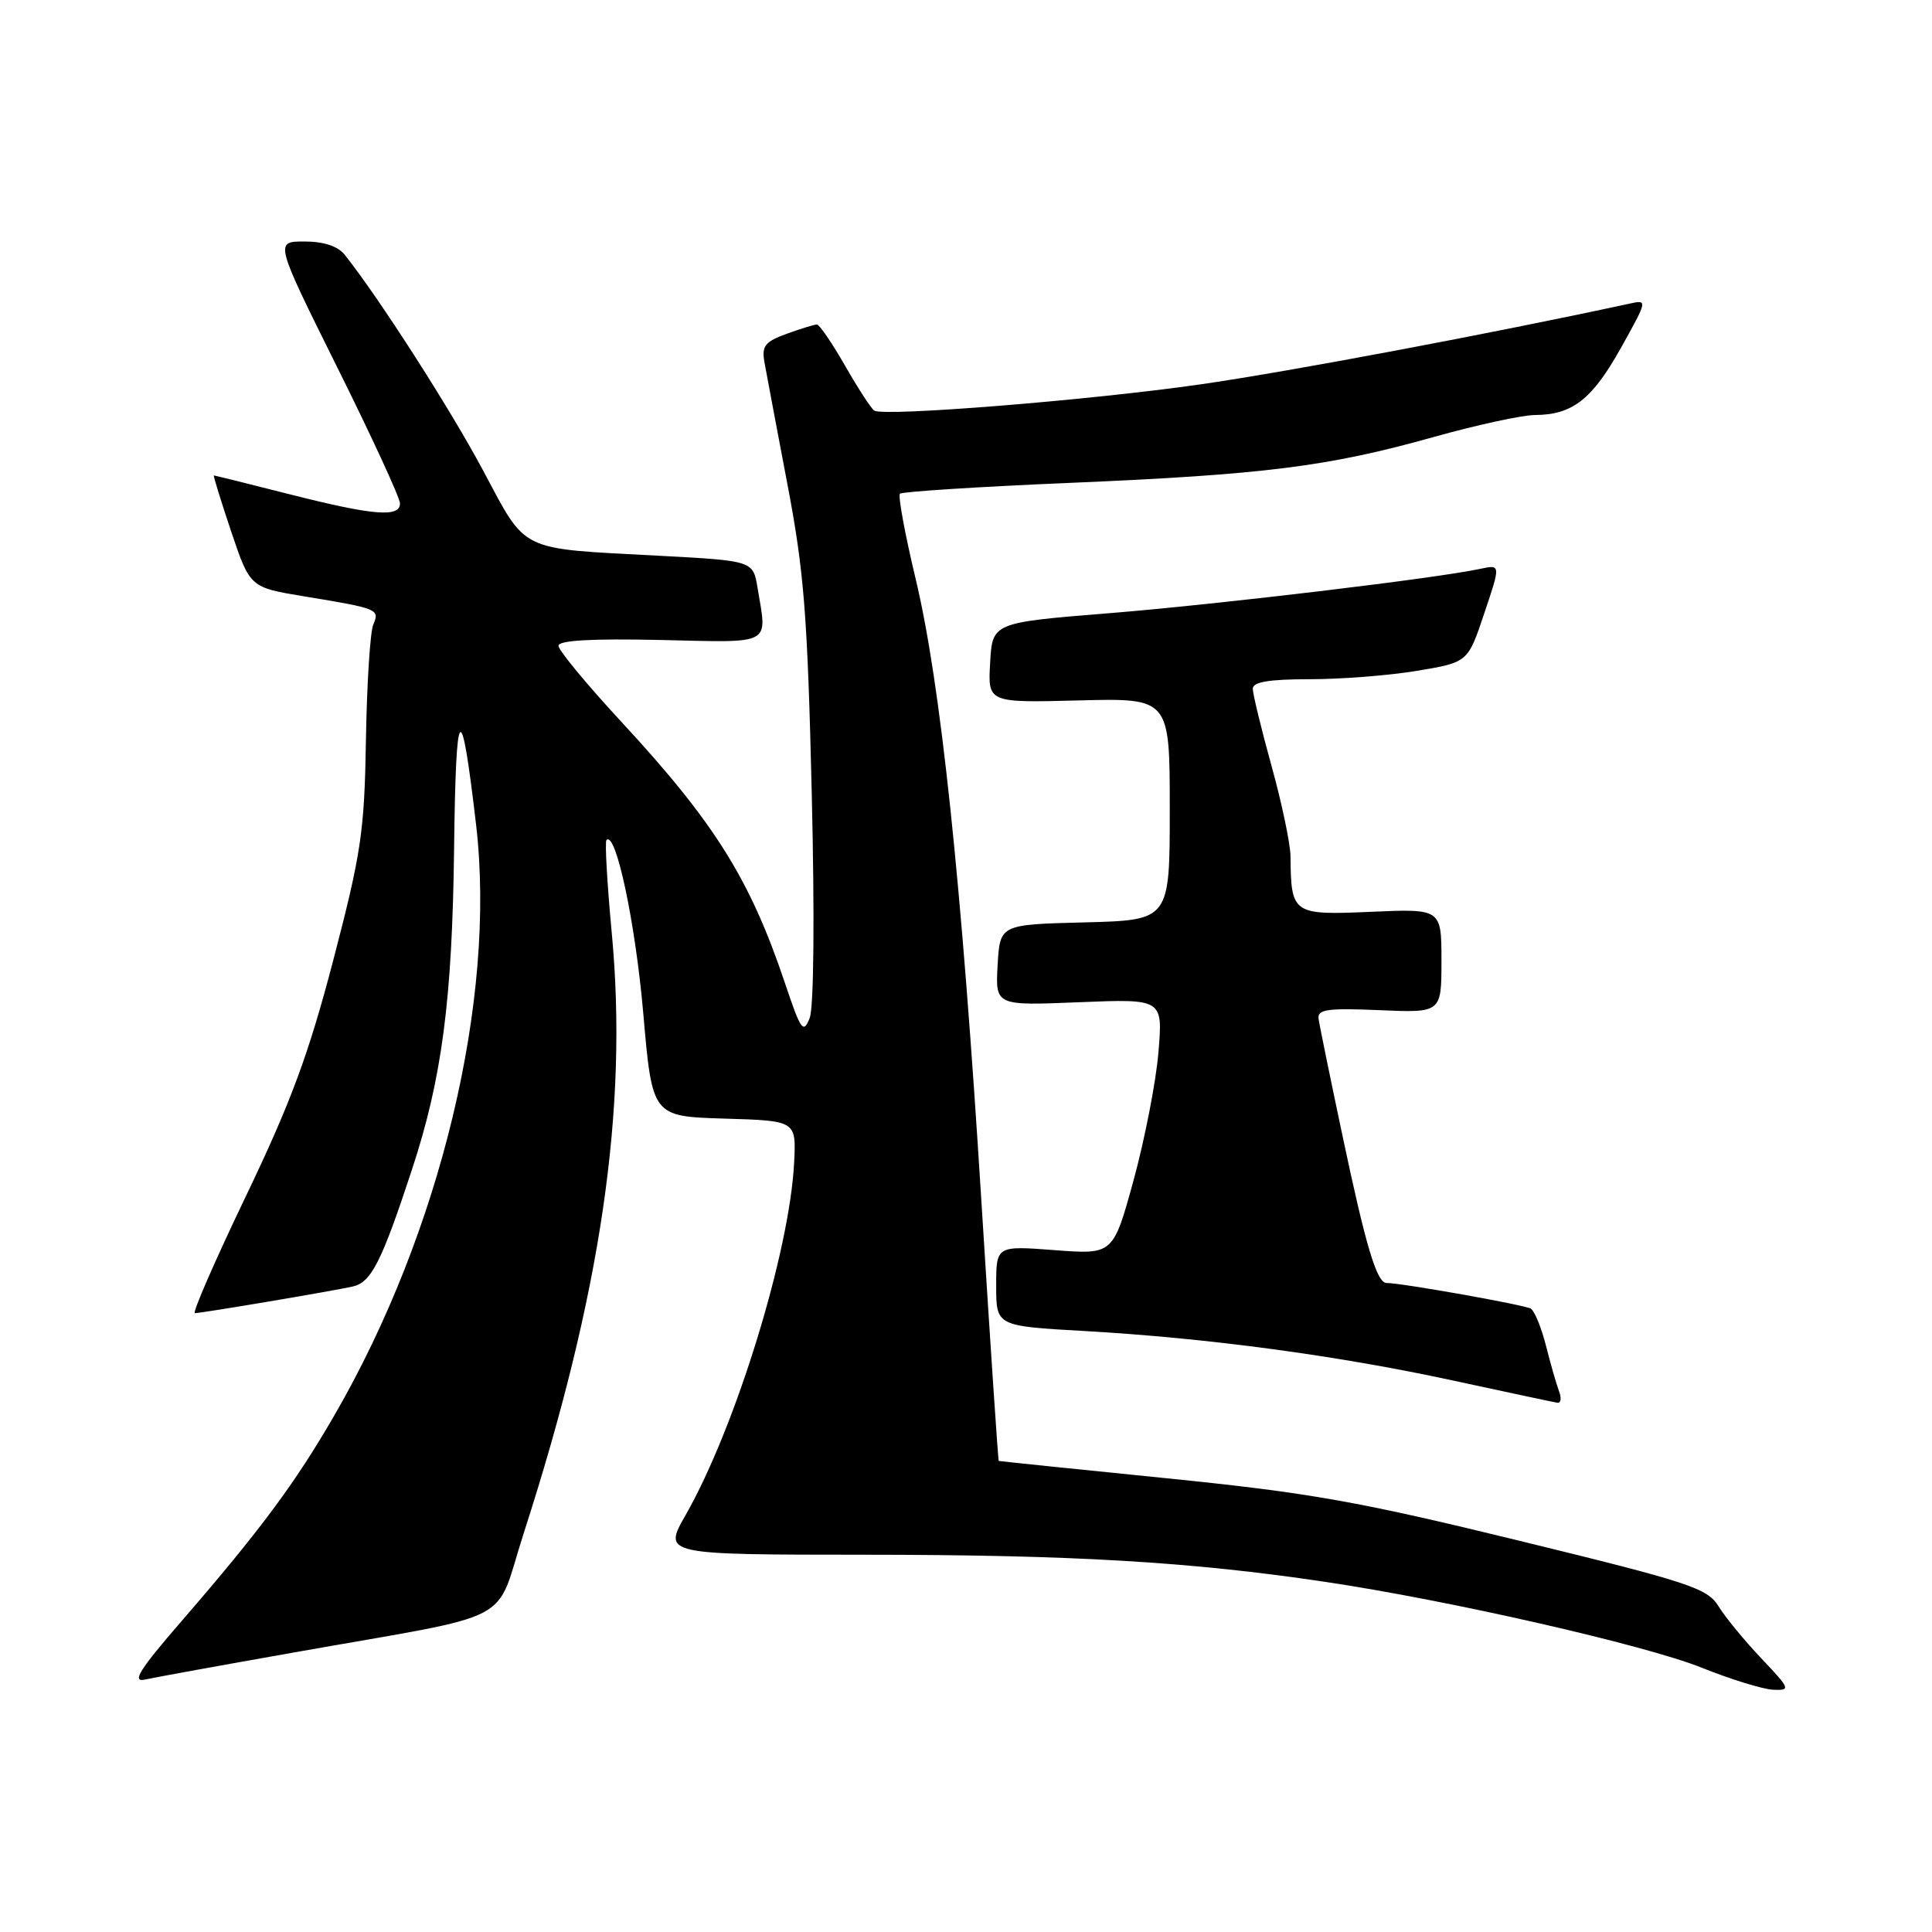 <?xml version="1.0" encoding="UTF-8" standalone="no"?>
<!DOCTYPE svg PUBLIC "-//W3C//DTD SVG 1.1//EN" "http://www.w3.org/Graphics/SVG/1.1/DTD/svg11.dtd" >
<svg xmlns="http://www.w3.org/2000/svg" xmlns:xlink="http://www.w3.org/1999/xlink" version="1.1" viewBox="0 0 256 256">
 <g >
 <path fill="currentColor"
d=" M 233.39 219.75 C 231.17 217.41 228.62 214.31 227.72 212.85 C 226.23 210.44 223.94 209.68 201.29 204.15 C 179.88 198.92 173.50 197.79 154.50 195.87 C 142.40 194.65 132.43 193.62 132.34 193.58 C 132.25 193.53 131.23 178.20 130.06 159.50 C 127.41 116.80 124.64 90.55 121.33 76.71 C 119.91 70.77 118.97 65.69 119.25 65.42 C 119.52 65.15 129.59 64.50 141.62 63.99 C 167.54 62.89 175.98 61.83 189.92 57.92 C 195.66 56.31 201.73 54.99 203.42 54.99 C 208.36 54.96 210.97 52.92 214.78 46.10 C 218.32 39.76 218.33 39.70 215.93 40.23 C 197.92 44.14 170.50 49.30 159.00 50.94 C 144.27 53.05 117.17 55.22 115.85 54.41 C 115.45 54.16 113.71 51.49 111.99 48.48 C 110.26 45.47 108.58 43.00 108.25 43.00 C 107.91 43.00 106.11 43.55 104.24 44.23 C 101.37 45.27 100.91 45.85 101.29 47.98 C 101.54 49.37 102.90 56.61 104.32 64.08 C 106.55 75.73 107.00 81.54 107.56 105.08 C 107.95 121.29 107.84 133.47 107.29 134.88 C 106.45 137.02 106.13 136.57 104.05 130.38 C 99.41 116.53 94.71 109.02 82.33 95.64 C 77.75 90.69 74.00 86.16 74.00 85.57 C 74.00 84.85 78.38 84.60 87.50 84.80 C 102.54 85.14 101.66 85.61 100.38 77.90 C 99.79 74.30 99.79 74.30 87.14 73.63 C 68.56 72.64 69.86 73.28 63.99 62.30 C 59.63 54.13 50.18 39.41 45.67 33.75 C 44.77 32.62 42.89 32.00 40.34 32.00 C 36.40 32.00 36.40 32.00 44.70 48.70 C 49.27 57.88 53.00 65.98 53.00 66.70 C 53.00 68.60 49.47 68.31 38.40 65.50 C 32.98 64.12 28.45 63.00 28.34 63.00 C 28.23 63.00 29.26 66.34 30.63 70.42 C 33.13 77.84 33.13 77.84 40.31 79.02 C 50.13 80.64 50.33 80.72 49.46 82.76 C 49.05 83.72 48.61 90.58 48.49 98.00 C 48.29 110.19 47.87 113.02 44.17 127.19 C 40.90 139.70 38.56 146.03 32.61 158.44 C 28.50 167.00 25.45 174.00 25.82 174.00 C 26.75 173.99 43.96 171.09 46.74 170.47 C 49.19 169.92 50.57 167.20 54.58 155.00 C 58.57 142.89 59.93 132.47 60.17 112.34 C 60.41 92.78 61.08 92.09 63.09 109.33 C 65.77 132.42 58.39 163.18 44.33 187.50 C 39.12 196.52 34.48 202.77 24.08 214.78 C 18.46 221.27 17.41 222.95 19.21 222.55 C 20.47 222.27 29.38 220.65 39.00 218.95 C 69.07 213.62 65.41 215.52 69.39 203.17 C 79.65 171.41 83.25 146.85 81.06 123.61 C 80.45 117.07 80.13 111.53 80.36 111.31 C 81.60 110.06 84.18 122.20 85.23 134.19 C 86.42 147.93 86.42 147.93 95.96 148.22 C 105.50 148.50 105.50 148.50 105.23 154.00 C 104.65 165.82 97.48 189.12 90.85 200.75 C 87.85 206.00 87.85 206.00 114.68 206.01 C 142.05 206.02 157.72 206.94 175.50 209.59 C 191.93 212.03 218.00 217.97 225.49 220.98 C 229.35 222.53 233.61 223.84 234.96 223.90 C 237.30 224.00 237.23 223.80 233.39 219.75 Z  M 206.59 184.37 C 206.25 183.48 205.47 180.77 204.86 178.35 C 204.25 175.94 203.34 173.71 202.84 173.40 C 202.04 172.91 185.77 170.01 183.73 170.00 C 182.43 170.00 180.98 165.15 177.89 150.50 C 176.26 142.80 174.83 135.82 174.72 135.00 C 174.54 133.75 175.86 133.56 182.75 133.85 C 191.00 134.21 191.00 134.21 191.00 127.31 C 191.00 120.41 191.00 120.41 181.65 120.82 C 171.27 121.27 171.07 121.13 171.00 113.50 C 170.99 111.85 169.86 106.45 168.49 101.51 C 167.12 96.56 166.00 91.95 166.00 91.26 C 166.00 90.36 168.16 90.00 173.56 90.00 C 177.71 90.00 184.13 89.50 187.81 88.88 C 194.50 87.76 194.50 87.76 196.67 81.28 C 198.85 74.80 198.85 74.80 196.17 75.37 C 190.33 76.63 161.63 80.06 147.00 81.25 C 131.50 82.50 131.50 82.50 131.20 87.81 C 130.89 93.12 130.89 93.12 142.95 92.81 C 155.00 92.50 155.00 92.50 155.00 107.22 C 155.00 121.93 155.00 121.93 143.75 122.22 C 132.50 122.50 132.50 122.50 132.19 127.88 C 131.89 133.26 131.89 133.26 142.99 132.80 C 154.09 132.35 154.09 132.35 153.50 139.42 C 153.18 143.32 151.69 150.94 150.21 156.37 C 147.50 166.24 147.50 166.24 139.75 165.65 C 132.00 165.06 132.00 165.06 132.00 170.38 C 132.00 175.71 132.00 175.71 143.75 176.37 C 160.02 177.30 177.15 179.60 192.50 182.92 C 199.65 184.47 205.89 185.80 206.36 185.87 C 206.83 185.94 206.93 185.27 206.59 184.37 Z "/>
</g>
</svg>